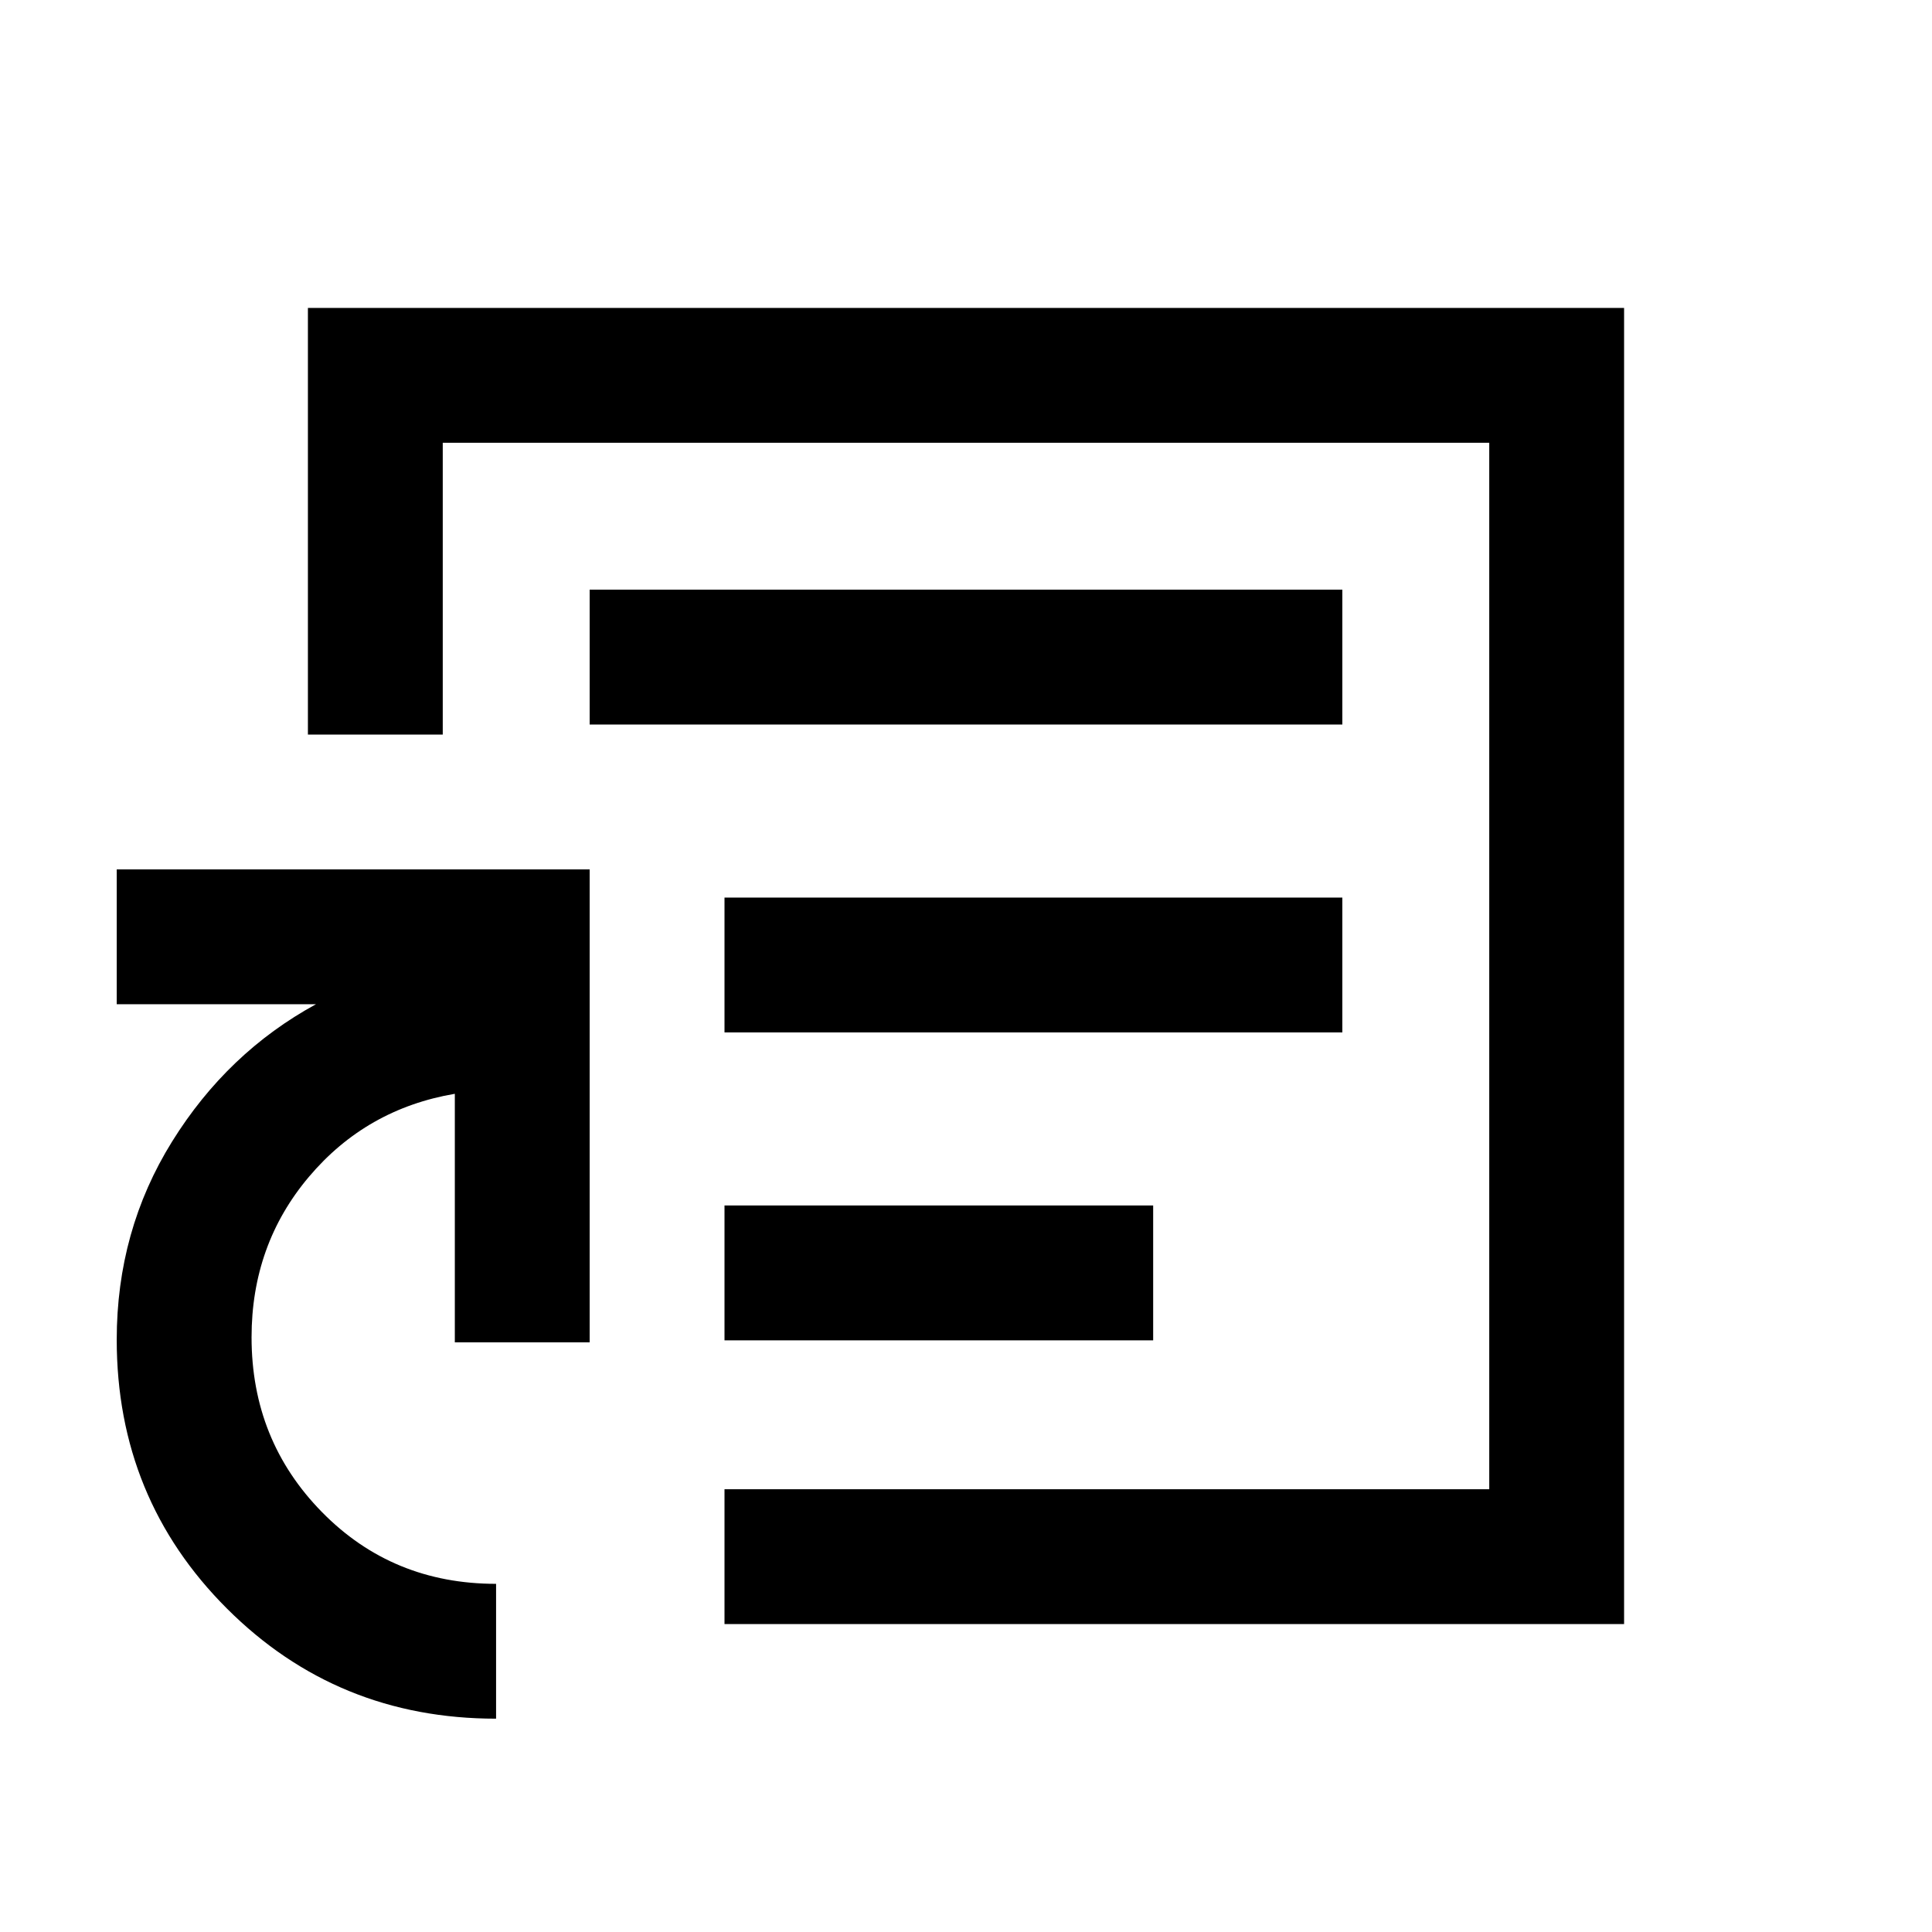 <svg xmlns="http://www.w3.org/2000/svg" height="20" viewBox="0 -960 960 960" width="20"><path d="M480-480ZM246.5-106q-78.96 0-133.73-54.71Q58-215.43 58-294.31q0-54.19 27.5-98.44T157-461H58v-67h235v235h-67v-123.5q-44 7.5-72.5 41.25T125-295.5q0 51.23 35 86.86Q195-173 246.5-173v67ZM360-153v-67h380v-520H220v145h-67v-212h654v654H360Zm0-141h213v-67H360v67Zm0-153h307v-67H360v67Zm-67-153h374v-67H293v67Z"/></svg>